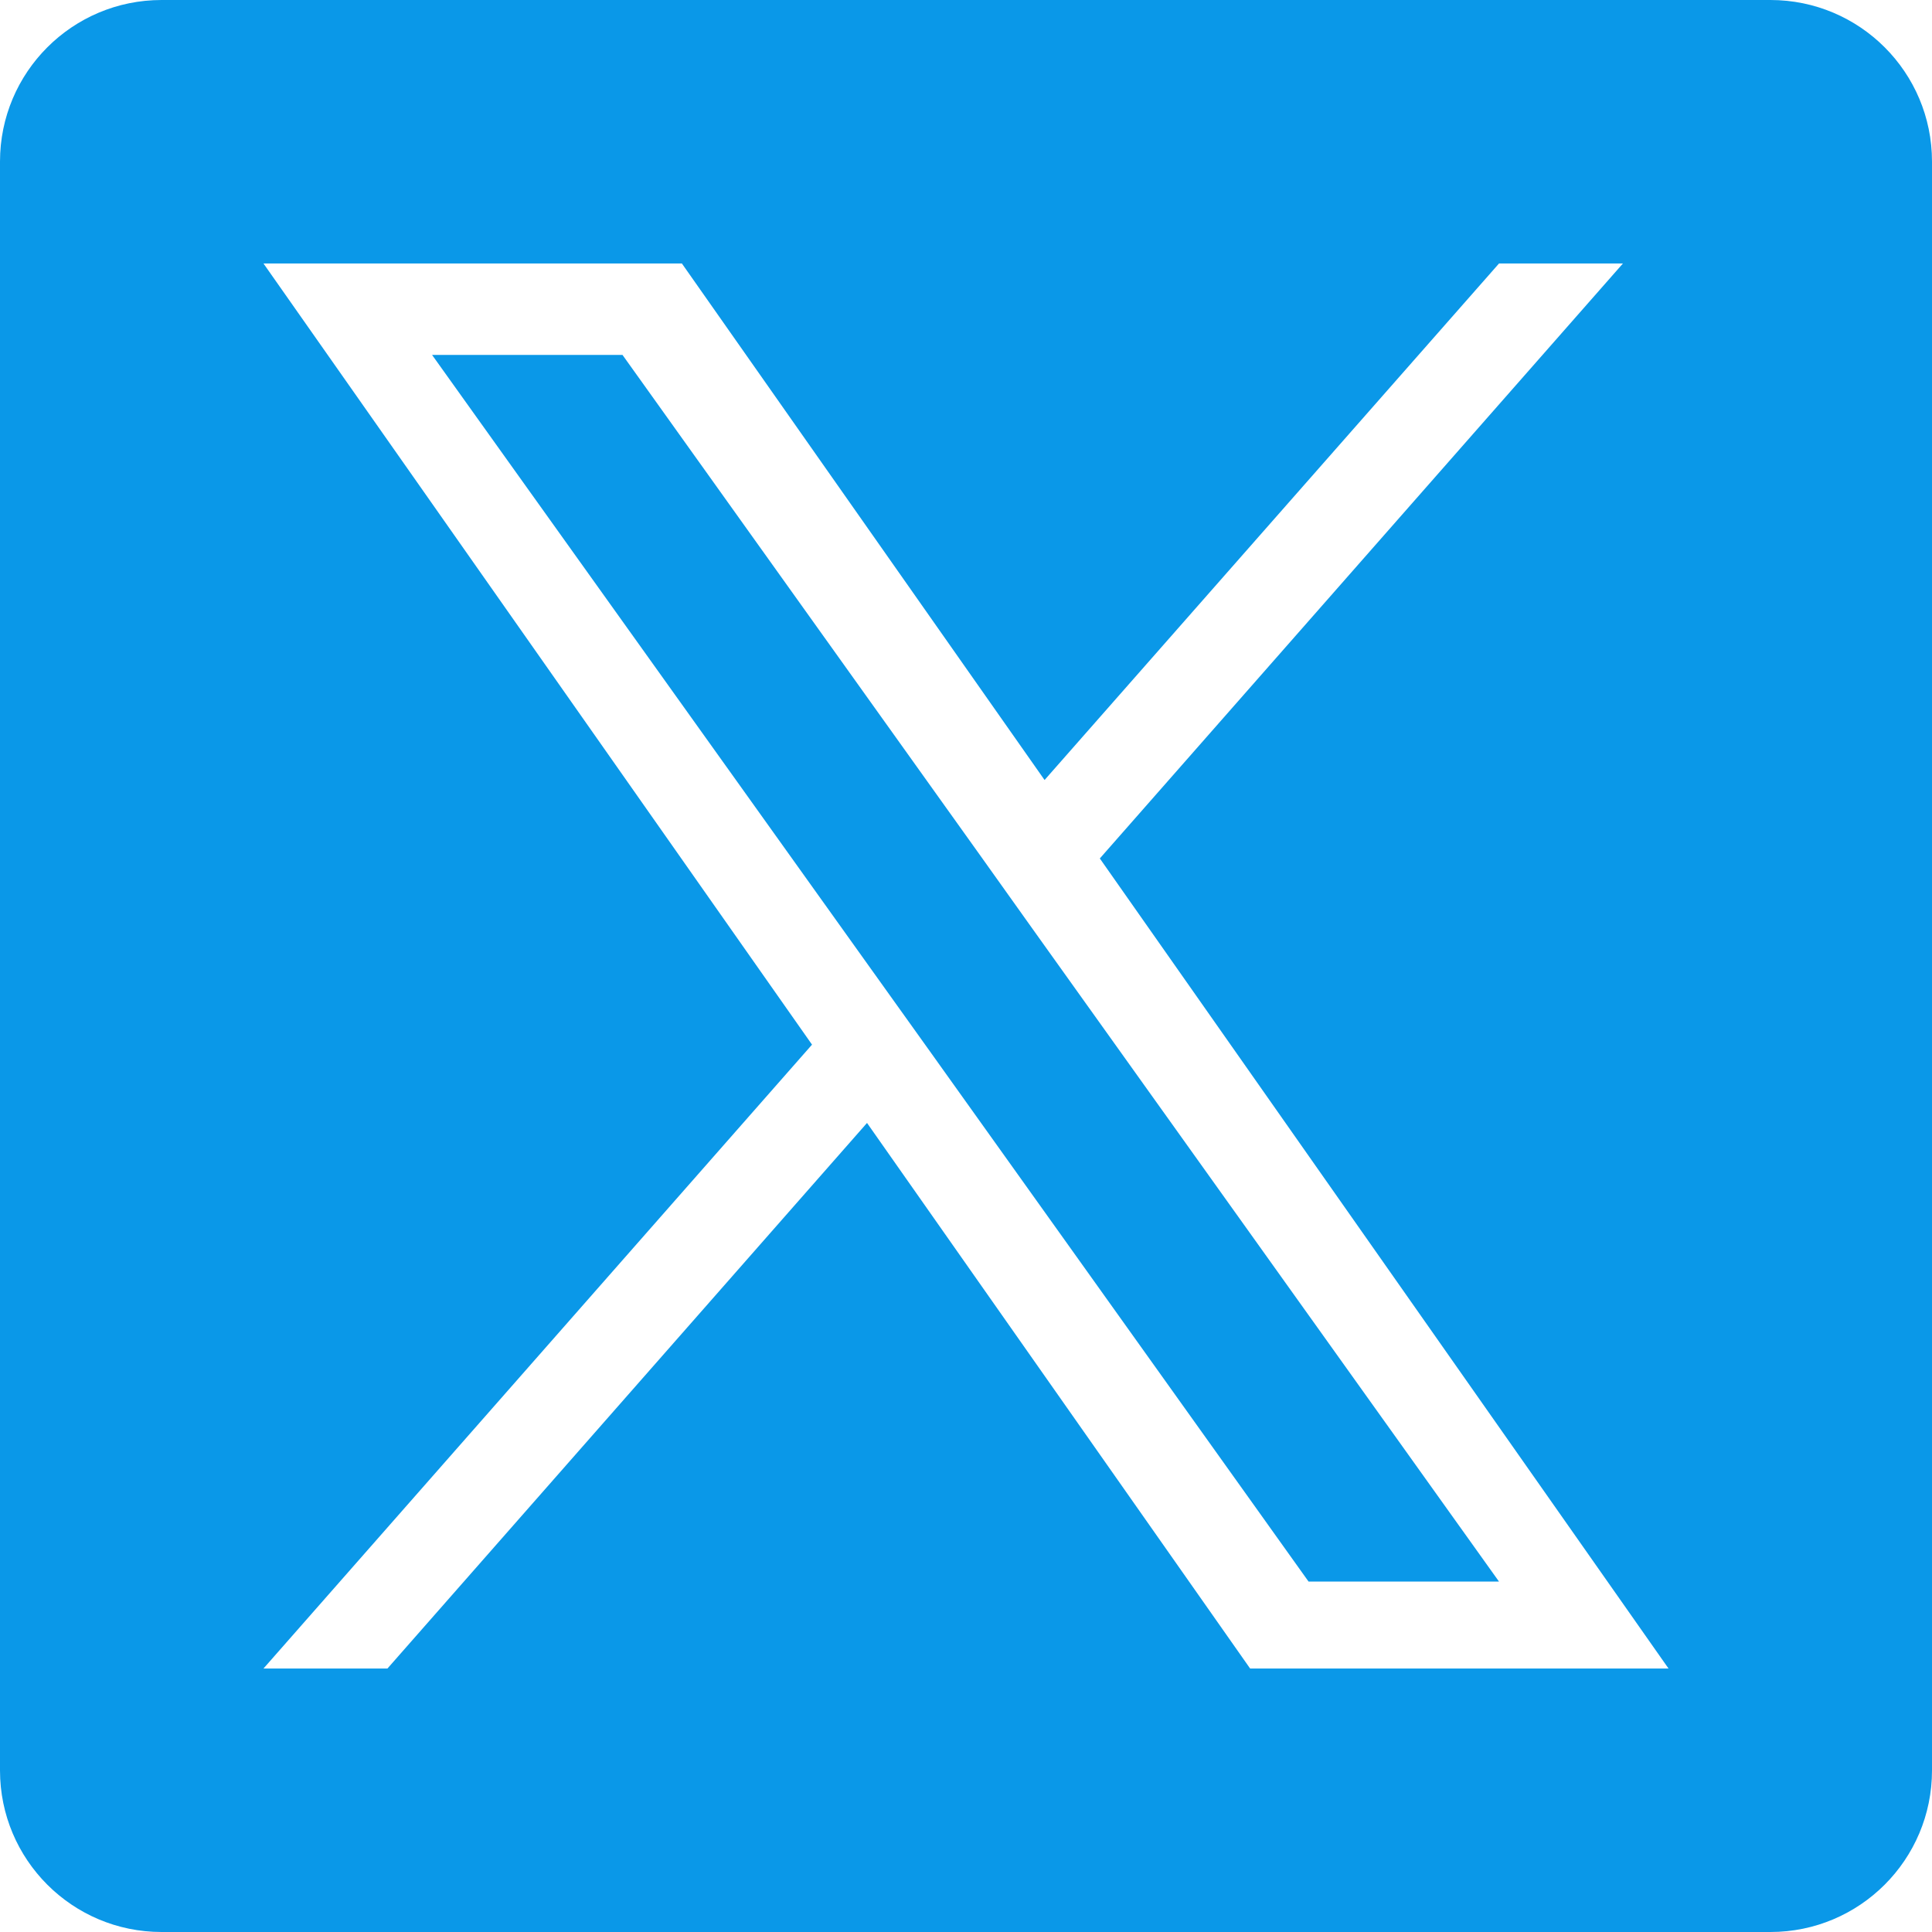 <svg width="30" height="30" viewBox="0 0 30 30" fill="none" xmlns="http://www.w3.org/2000/svg">
<g clip-path="url(#clip0_3408_3253)">
<path d="M15.21 13.268L9.666 5.511H6.709L13.577 15.119L14.441 16.327L20.319 24.558H23.276L16.071 14.476L15.21 13.268Z" fill="#0A98E8"/>
<path d="M27.491 0H2.509C1.123 0 0 1.123 0 2.509V27.491C0 28.877 1.123 30 2.509 30H27.491C28.877 30 30 28.877 30 27.491V2.509C30 1.123 28.877 0 27.491 0ZM19.412 25.909L13.463 17.437L6.016 25.909H4.091L12.609 16.221L4.091 4.091H10.588L16.22 12.112L23.277 4.091H25.201L17.078 13.33L25.909 25.909H19.412Z" fill="#0A98E8"/>
</g>
<defs>
<clipPath id="clip0_3408_3253">
<rect width="30" height="30" fill="white"/>
</clipPath>
</defs>
</svg>
